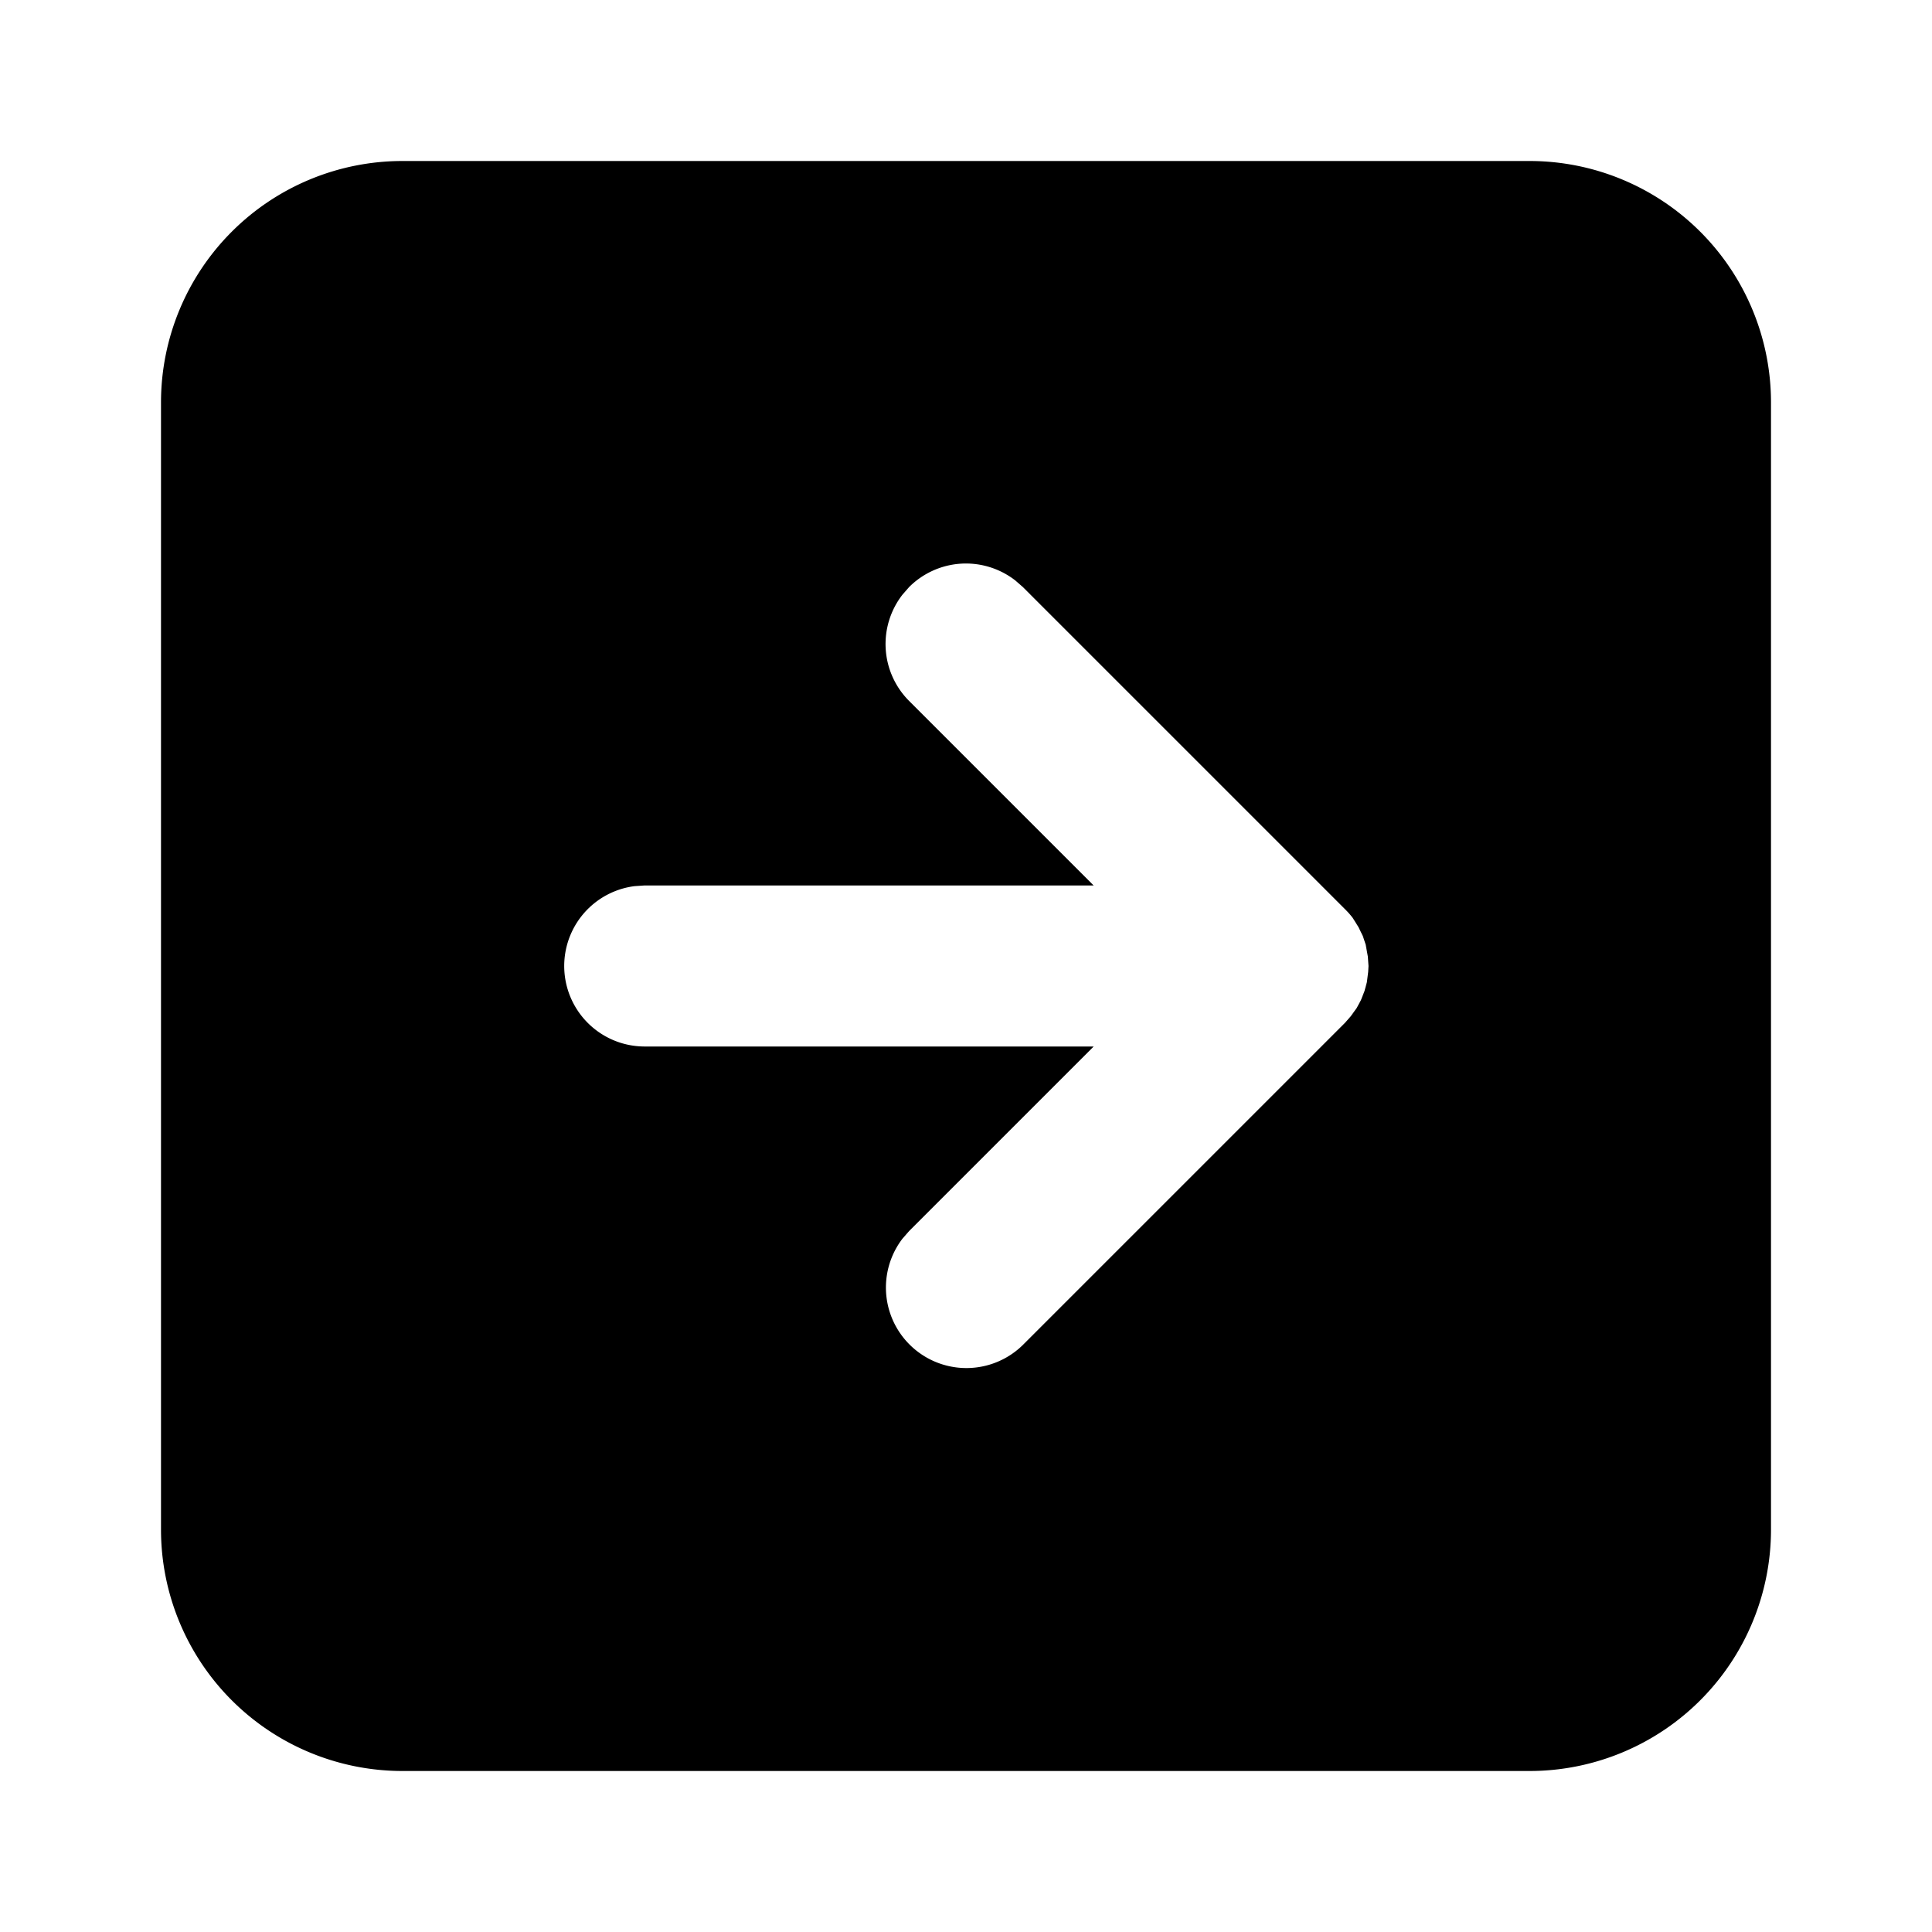 <svg xmlns="http://www.w3.org/2000/svg" width="24" height="24" viewBox="0 0 24 24"><path d="M5 2a3 3 0 0 0-3 3v14a3 3 0 0 0 3 3h14a3 3 0 0 0 3-3V5a3 3 0 0 0-3-3zm6.938 5.002a1 1 0 0 1 .675.209l.094.082 4 4a1 1 0 0 1 .098.111l.07.112.055.113.035.105.027.149L17 12l-.004.074-.016.127-.03.111-.044.112-.052.097-.075.104-.072.082-4 4a1 1 0 0 1-1.496-1.32l.082-.094L13.586 13H8a1 1 0 0 1-.117-1.992L8 11h5.586l-2.293-2.293a1 1 0 0 1-.082-1.32l.082-.094a1 1 0 0 1 .645-.291z"/></svg>